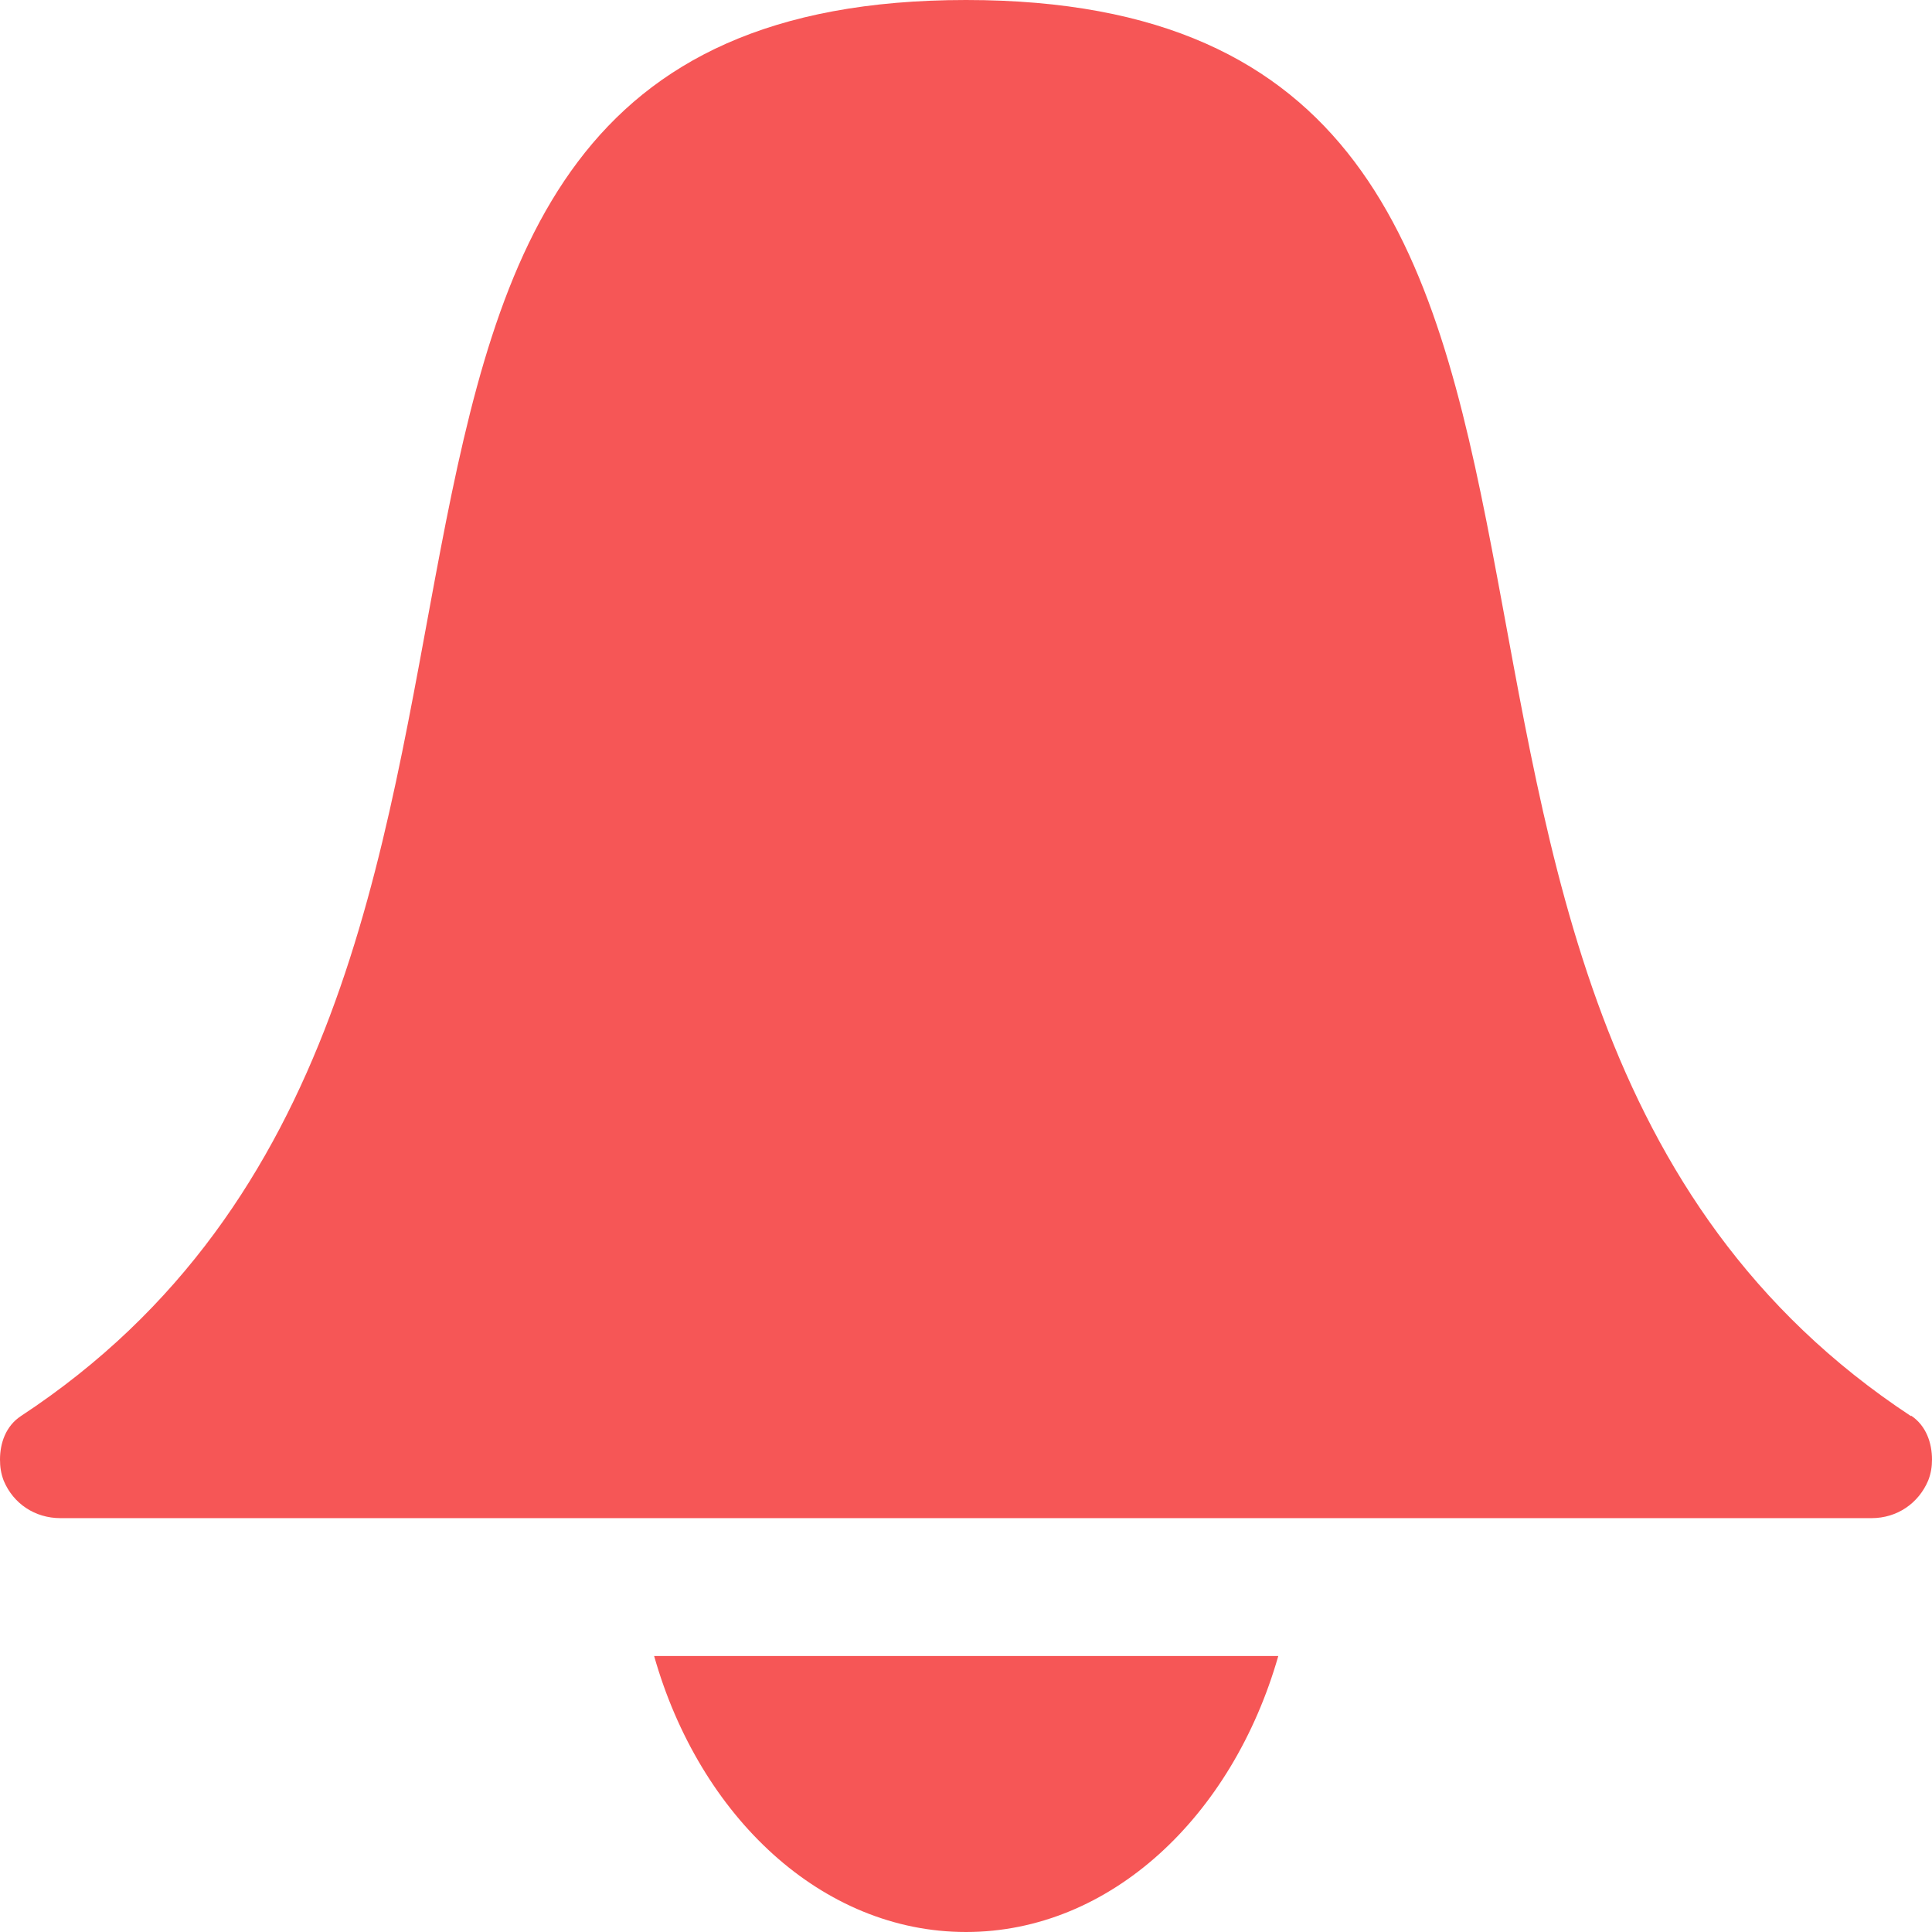 <?xml version="1.0" encoding="UTF-8"?>
<svg width="14px" height="14px" viewBox="0 0 14 14" version="1.1" xmlns="http://www.w3.org/2000/svg" xmlns:xlink="http://www.w3.org/1999/xlink">
    <!-- Generator: Sketch 48.2 (47327) - http://www.bohemiancoding.com/sketch -->
    <title>bell</title>
    <desc>Created with Sketch.</desc>
    <defs></defs>
    <g id="Page-1" stroke="none" stroke-width="1" fill="none" fill-rule="evenodd">
        <g id="bell" fill="#F65656" fill-rule="nonzero">
            <path d="M9.263,12 C8.93,13.164 8.045,14 7,14 C5.956,14 5.07,13.164 4.74,12 L9.263,12 Z M13.848,10.262 C9.19,7.194 12.69,0 7,0 C1.315,0 4.815,7.194 0.152,10.261 C0.041,10.334 0,10.459 0,10.576 C0,10.631 0.007,10.677 0.027,10.73 C0.097,10.897 0.254,11.001 0.438,11.001 L13.562,11.001 C13.749,11.001 13.904,10.892 13.973,10.727 C13.993,10.675 14,10.628 14,10.576 C14,10.459 13.959,10.331 13.848,10.258 L13.848,10.262 Z" id="Shape"></path>
        </g>
    </g>
</svg>